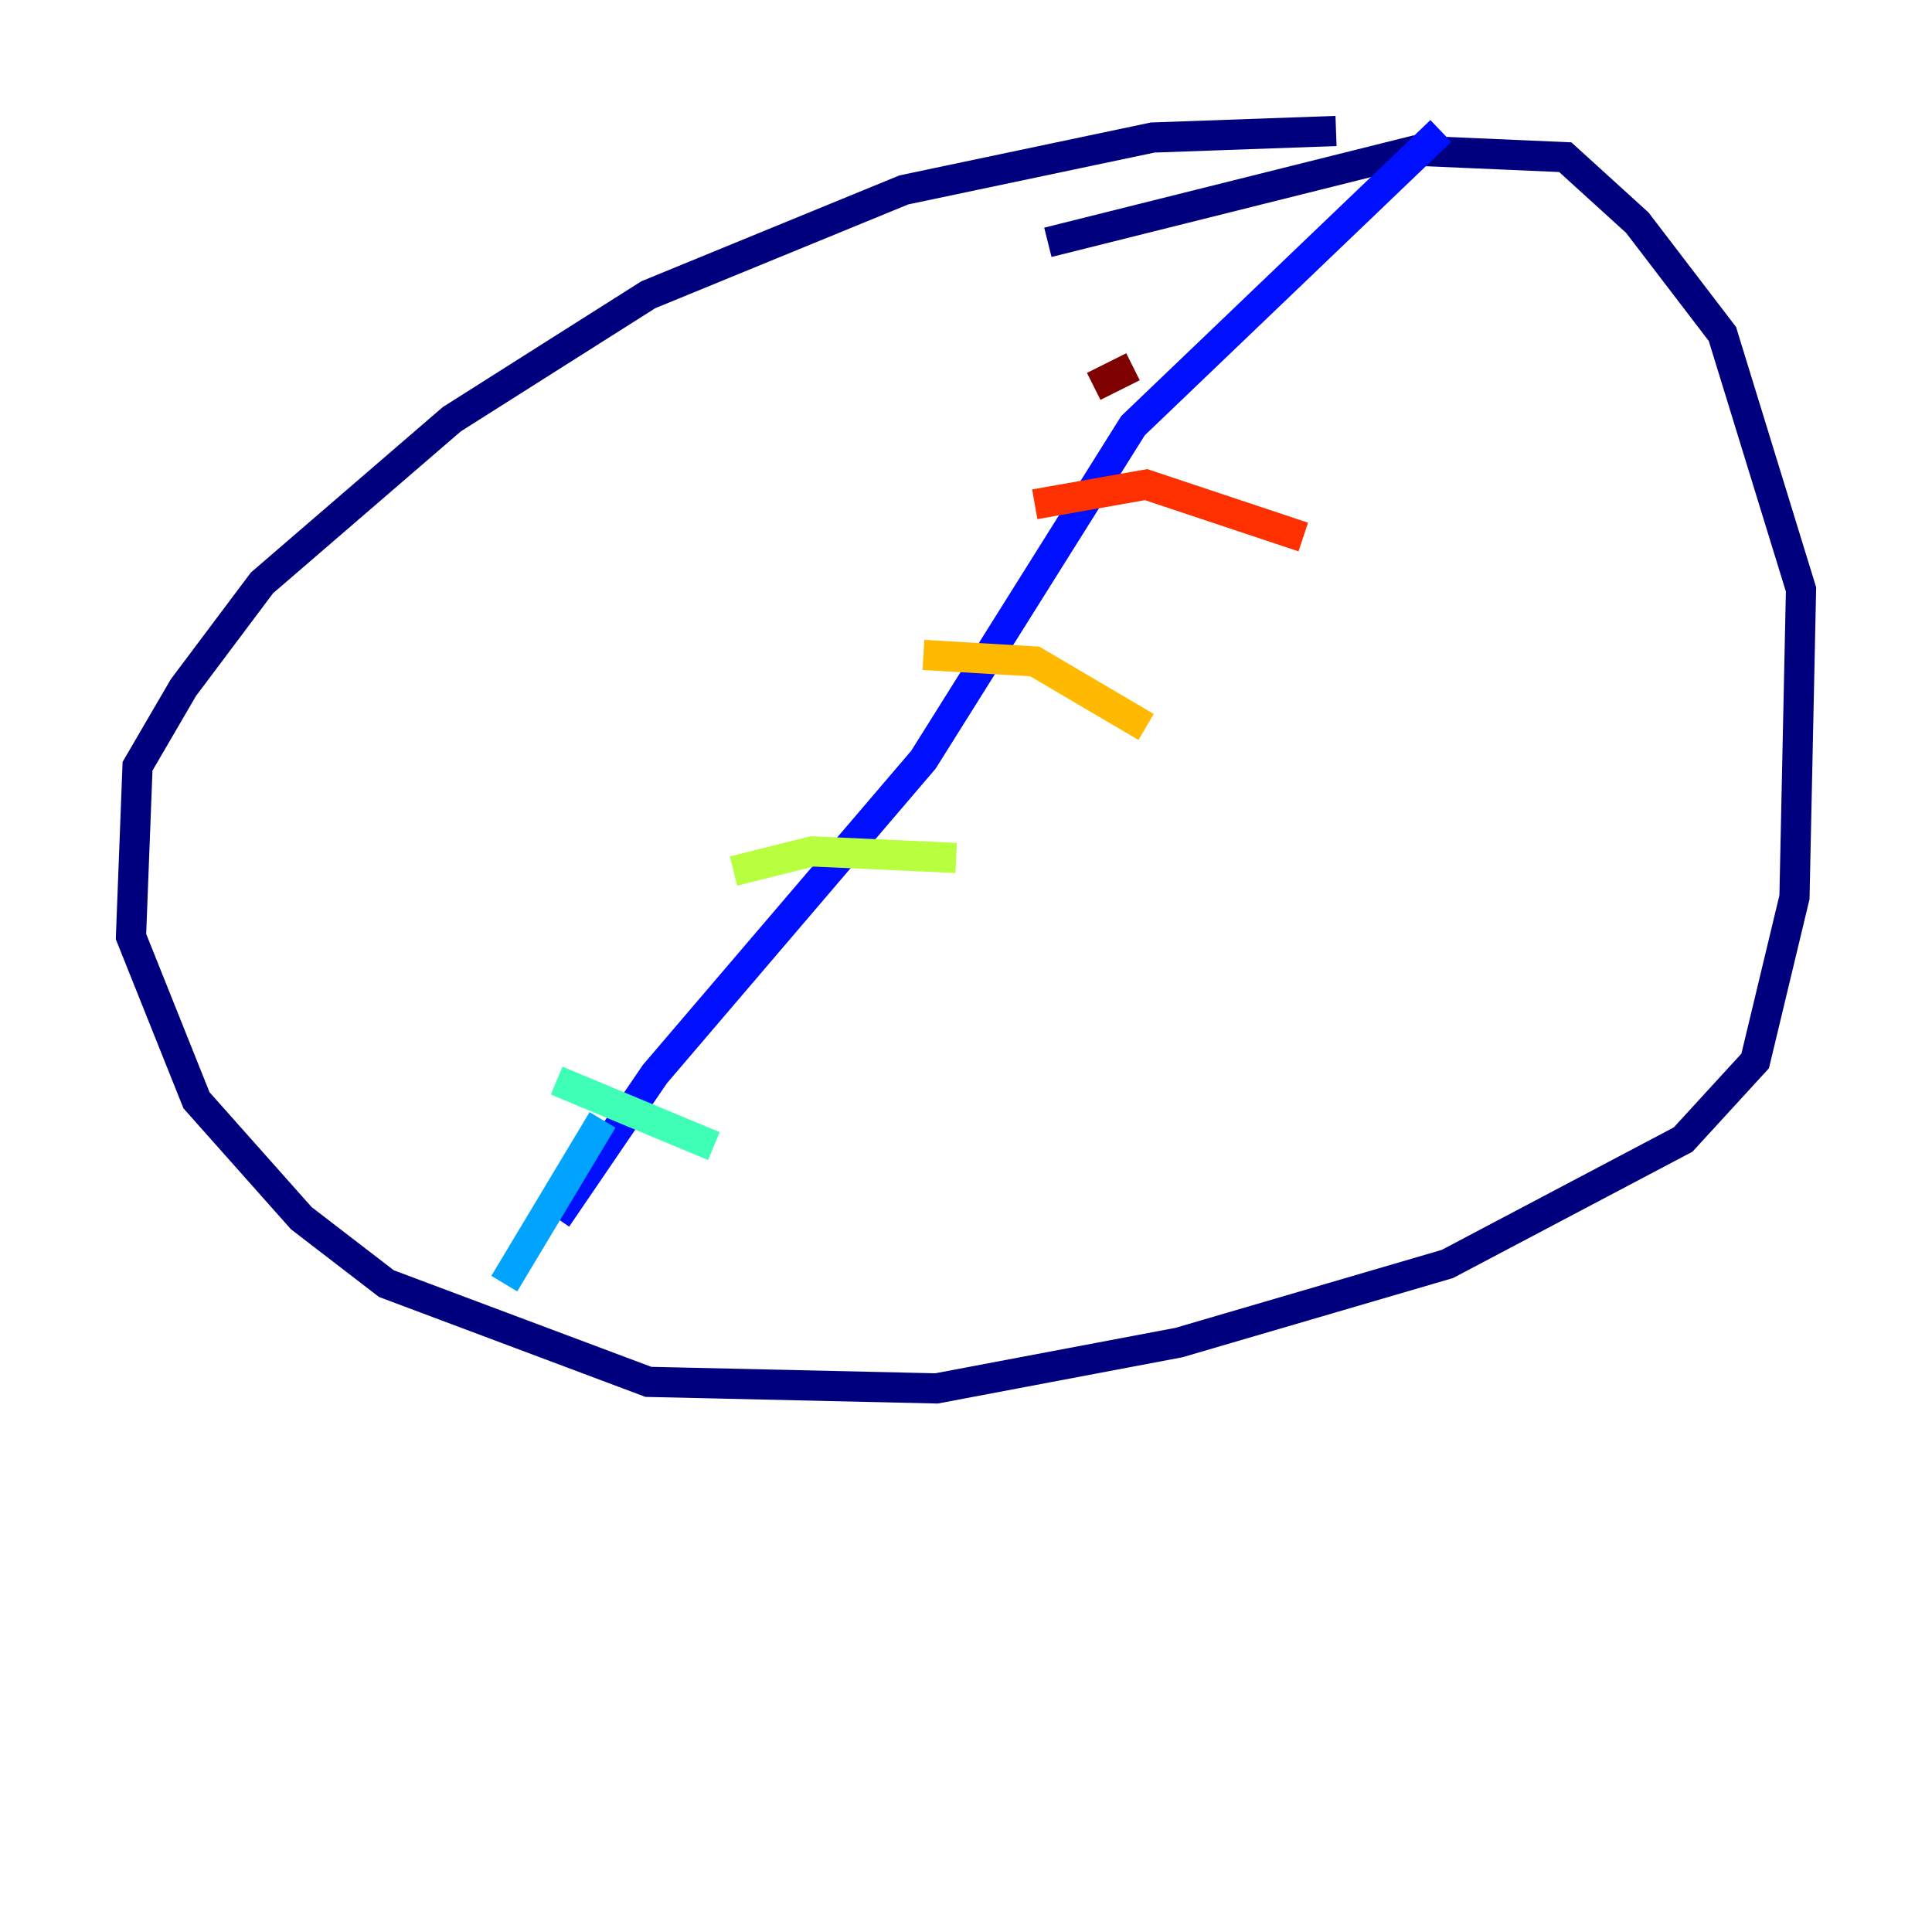 <?xml version="1.0" encoding="utf-8" ?>
<svg baseProfile="tiny" height="128" version="1.2" viewBox="0,0,128,128" width="128" xmlns="http://www.w3.org/2000/svg" xmlns:ev="http://www.w3.org/2001/xml-events" xmlns:xlink="http://www.w3.org/1999/xlink"><defs /><polyline fill="none" points="88.515,8.678 76.366,9.112 59.878,12.583 42.956,19.525 29.939,27.77 17.356,38.617 12.149,45.559 9.112,50.766 8.678,62.047 13.017,72.895 19.959,80.705 25.6,85.044 42.956,91.552 62.047,91.986 78.102,88.949 95.891,83.742 111.512,75.498 116.285,70.291 118.888,59.444 119.322,39.051 114.115,22.129 108.475,14.752 103.702,10.414 93.722,9.98 69.424,16.054" stroke="#00007f" stroke-width="2" /><polyline fill="none" points="95.458,8.678 75.064,28.203 61.18,50.332 43.39,71.159 36.881,80.705" stroke="#0010ff" stroke-width="2" /><polyline fill="none" points="39.919,74.197 33.41,85.044" stroke="#00a4ff" stroke-width="2" /><polyline fill="none" points="36.881,71.593 47.295,75.932" stroke="#3fffb7" stroke-width="2" /><polyline fill="none" points="48.597,57.709 53.803,56.407 63.349,56.841" stroke="#b7ff3f" stroke-width="2" /><polyline fill="none" points="61.18,43.39 68.556,43.824 75.932,48.163" stroke="#ffb900" stroke-width="2" /><polyline fill="none" points="68.556,33.41 75.932,32.108 86.346,35.58" stroke="#ff3000" stroke-width="2" /><polyline fill="none" points="72.461,25.6 75.064,24.298" stroke="#7f0000" stroke-width="2" /></svg>